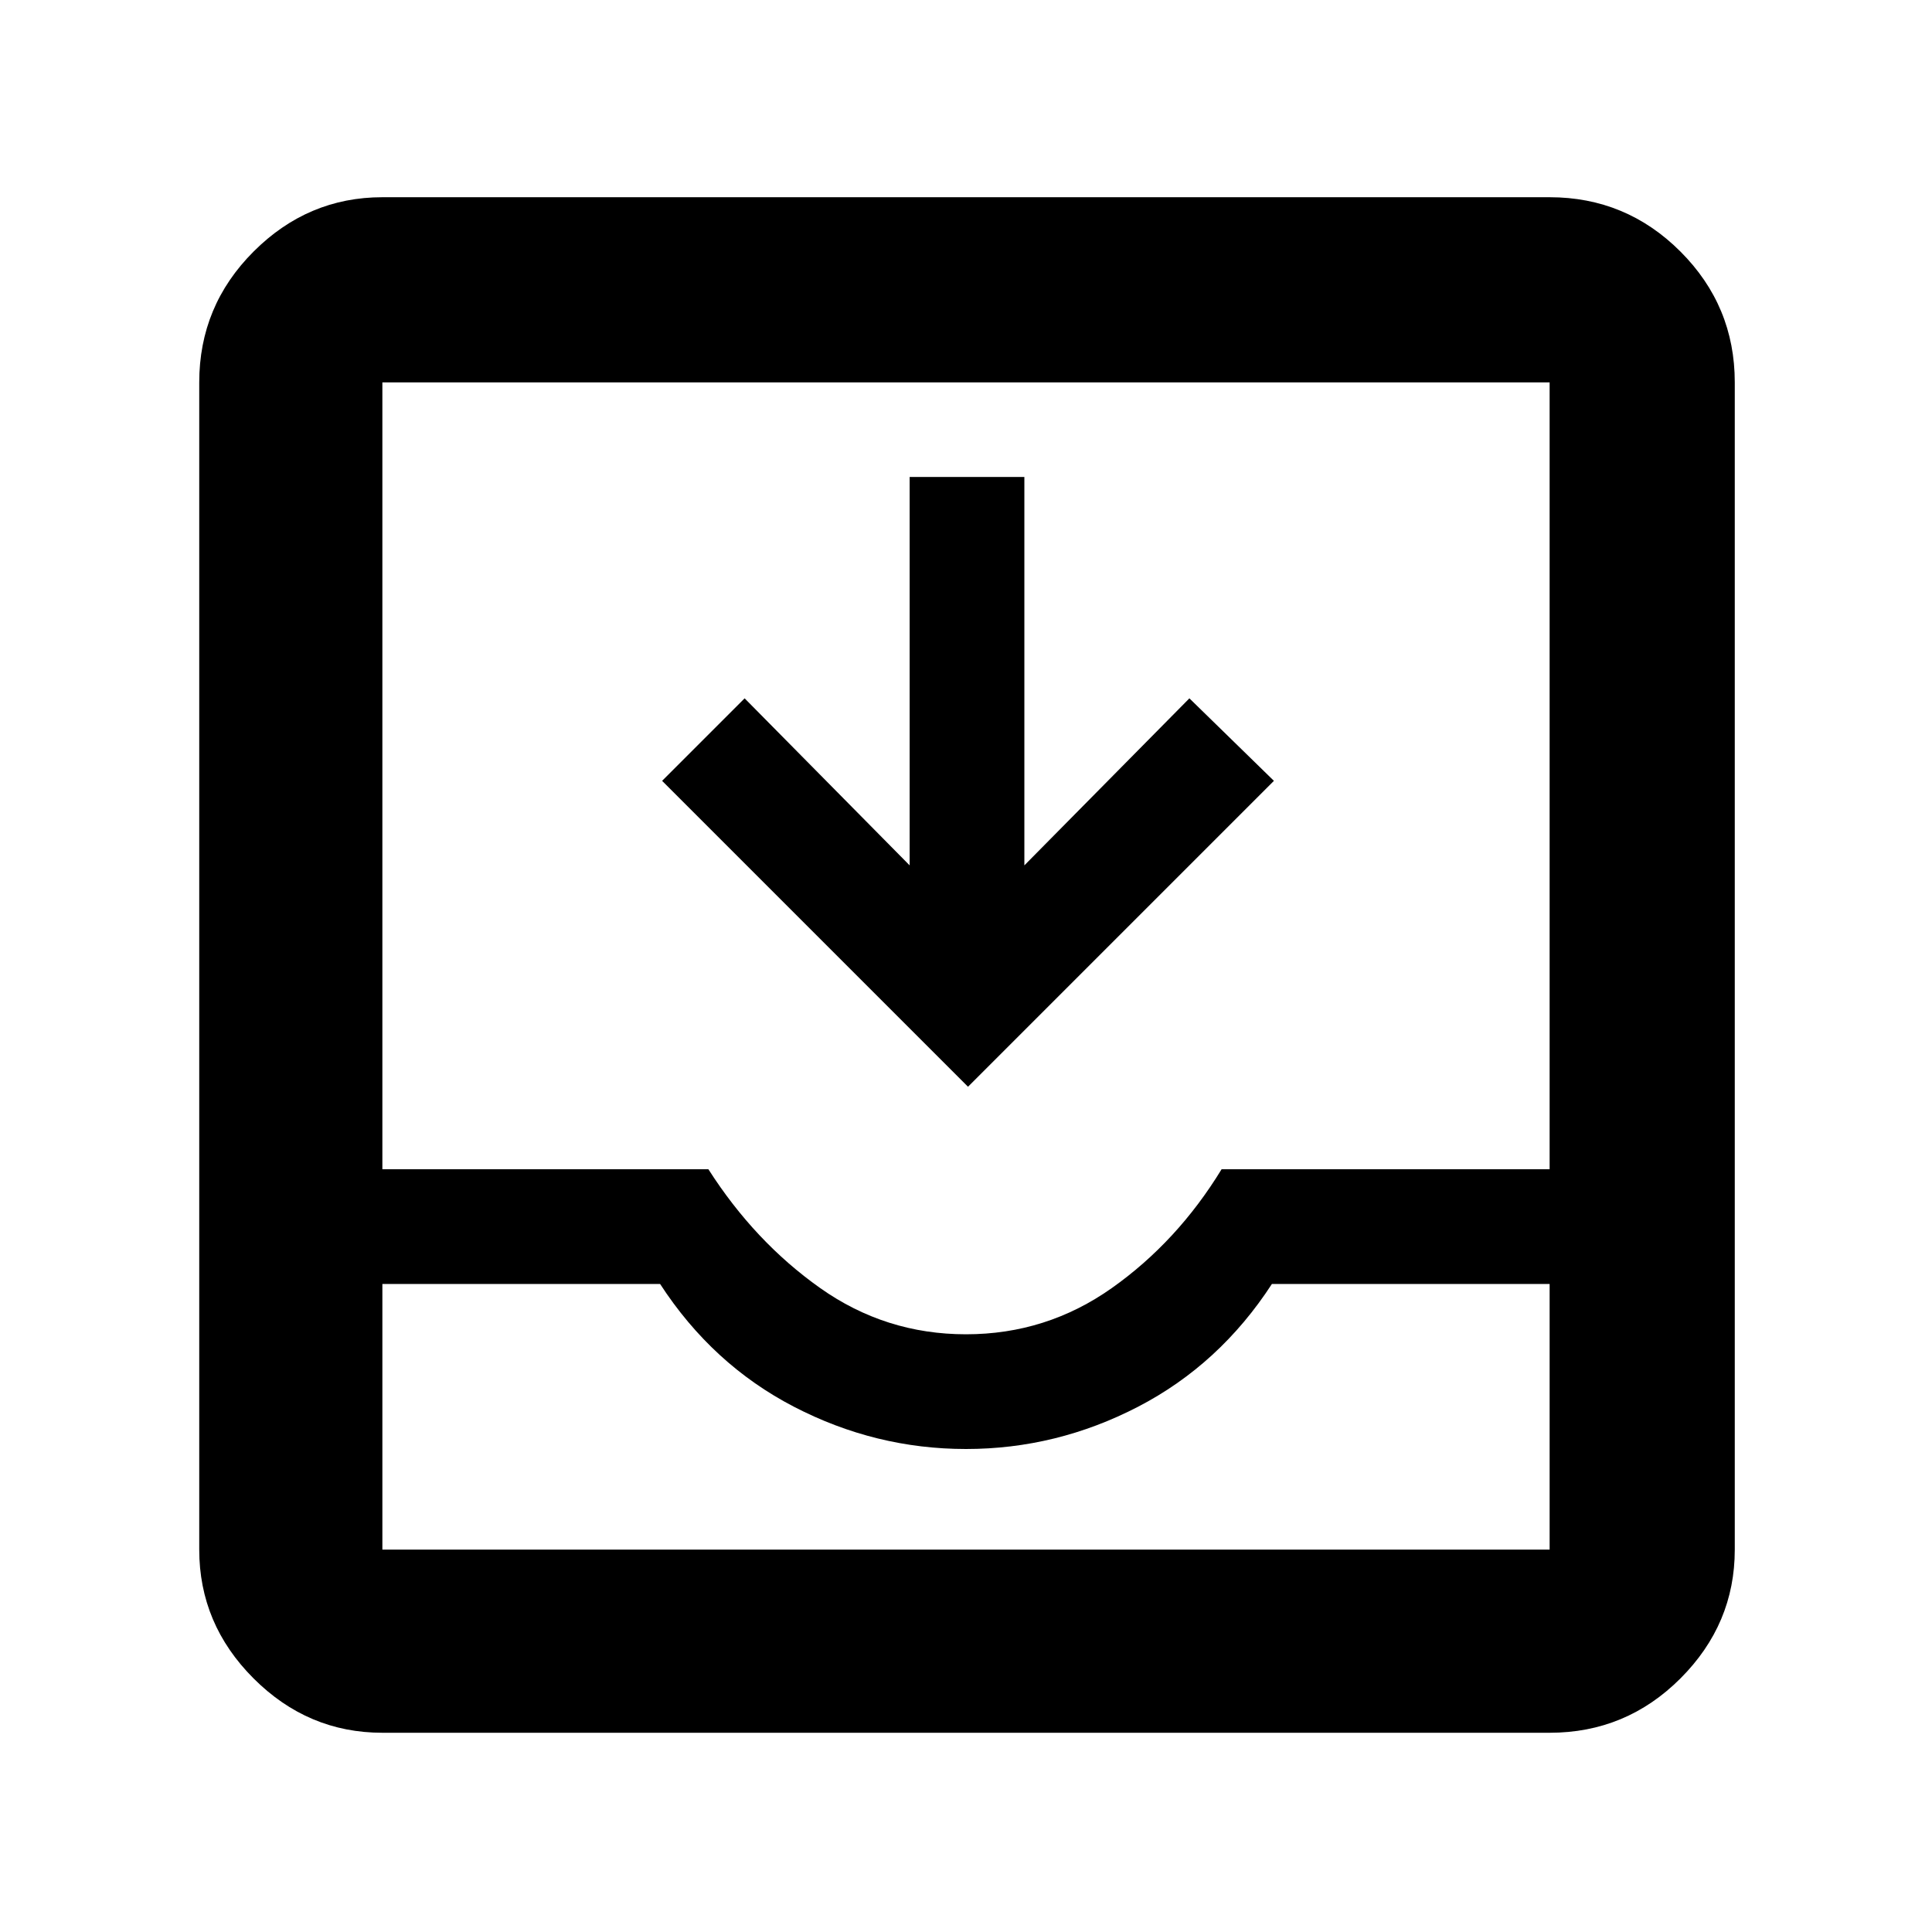 <svg xmlns="http://www.w3.org/2000/svg" height="48" width="48"><path d="M9.5 43.05q-1.85 0-3.2-1.35t-1.35-3.2v-29q0-1.9 1.35-3.25T9.5 4.9h29q1.9 0 3.25 1.35T43.1 9.5v29q0 1.85-1.35 3.2t-3.25 1.35Zm0-4.55h29v-6.6h-6.9q-1.3 2-3.325 3.05Q26.25 36 24 36q-2.25 0-4.275-1.05Q17.7 33.9 16.4 31.9H9.5v6.6ZM24 33.15q2 0 3.625-1.15t2.725-2.95h8.15V9.5h-29v19.55h8.1q1.15 1.8 2.775 2.95Q22 33.15 24 33.15Zm.05-6.15-7.6-7.6 2.05-2.05 4.1 4.15v-9.65h2.85v9.65l4.1-4.15 2.1 2.05ZM9.5 38.5h29Z"/></svg>
